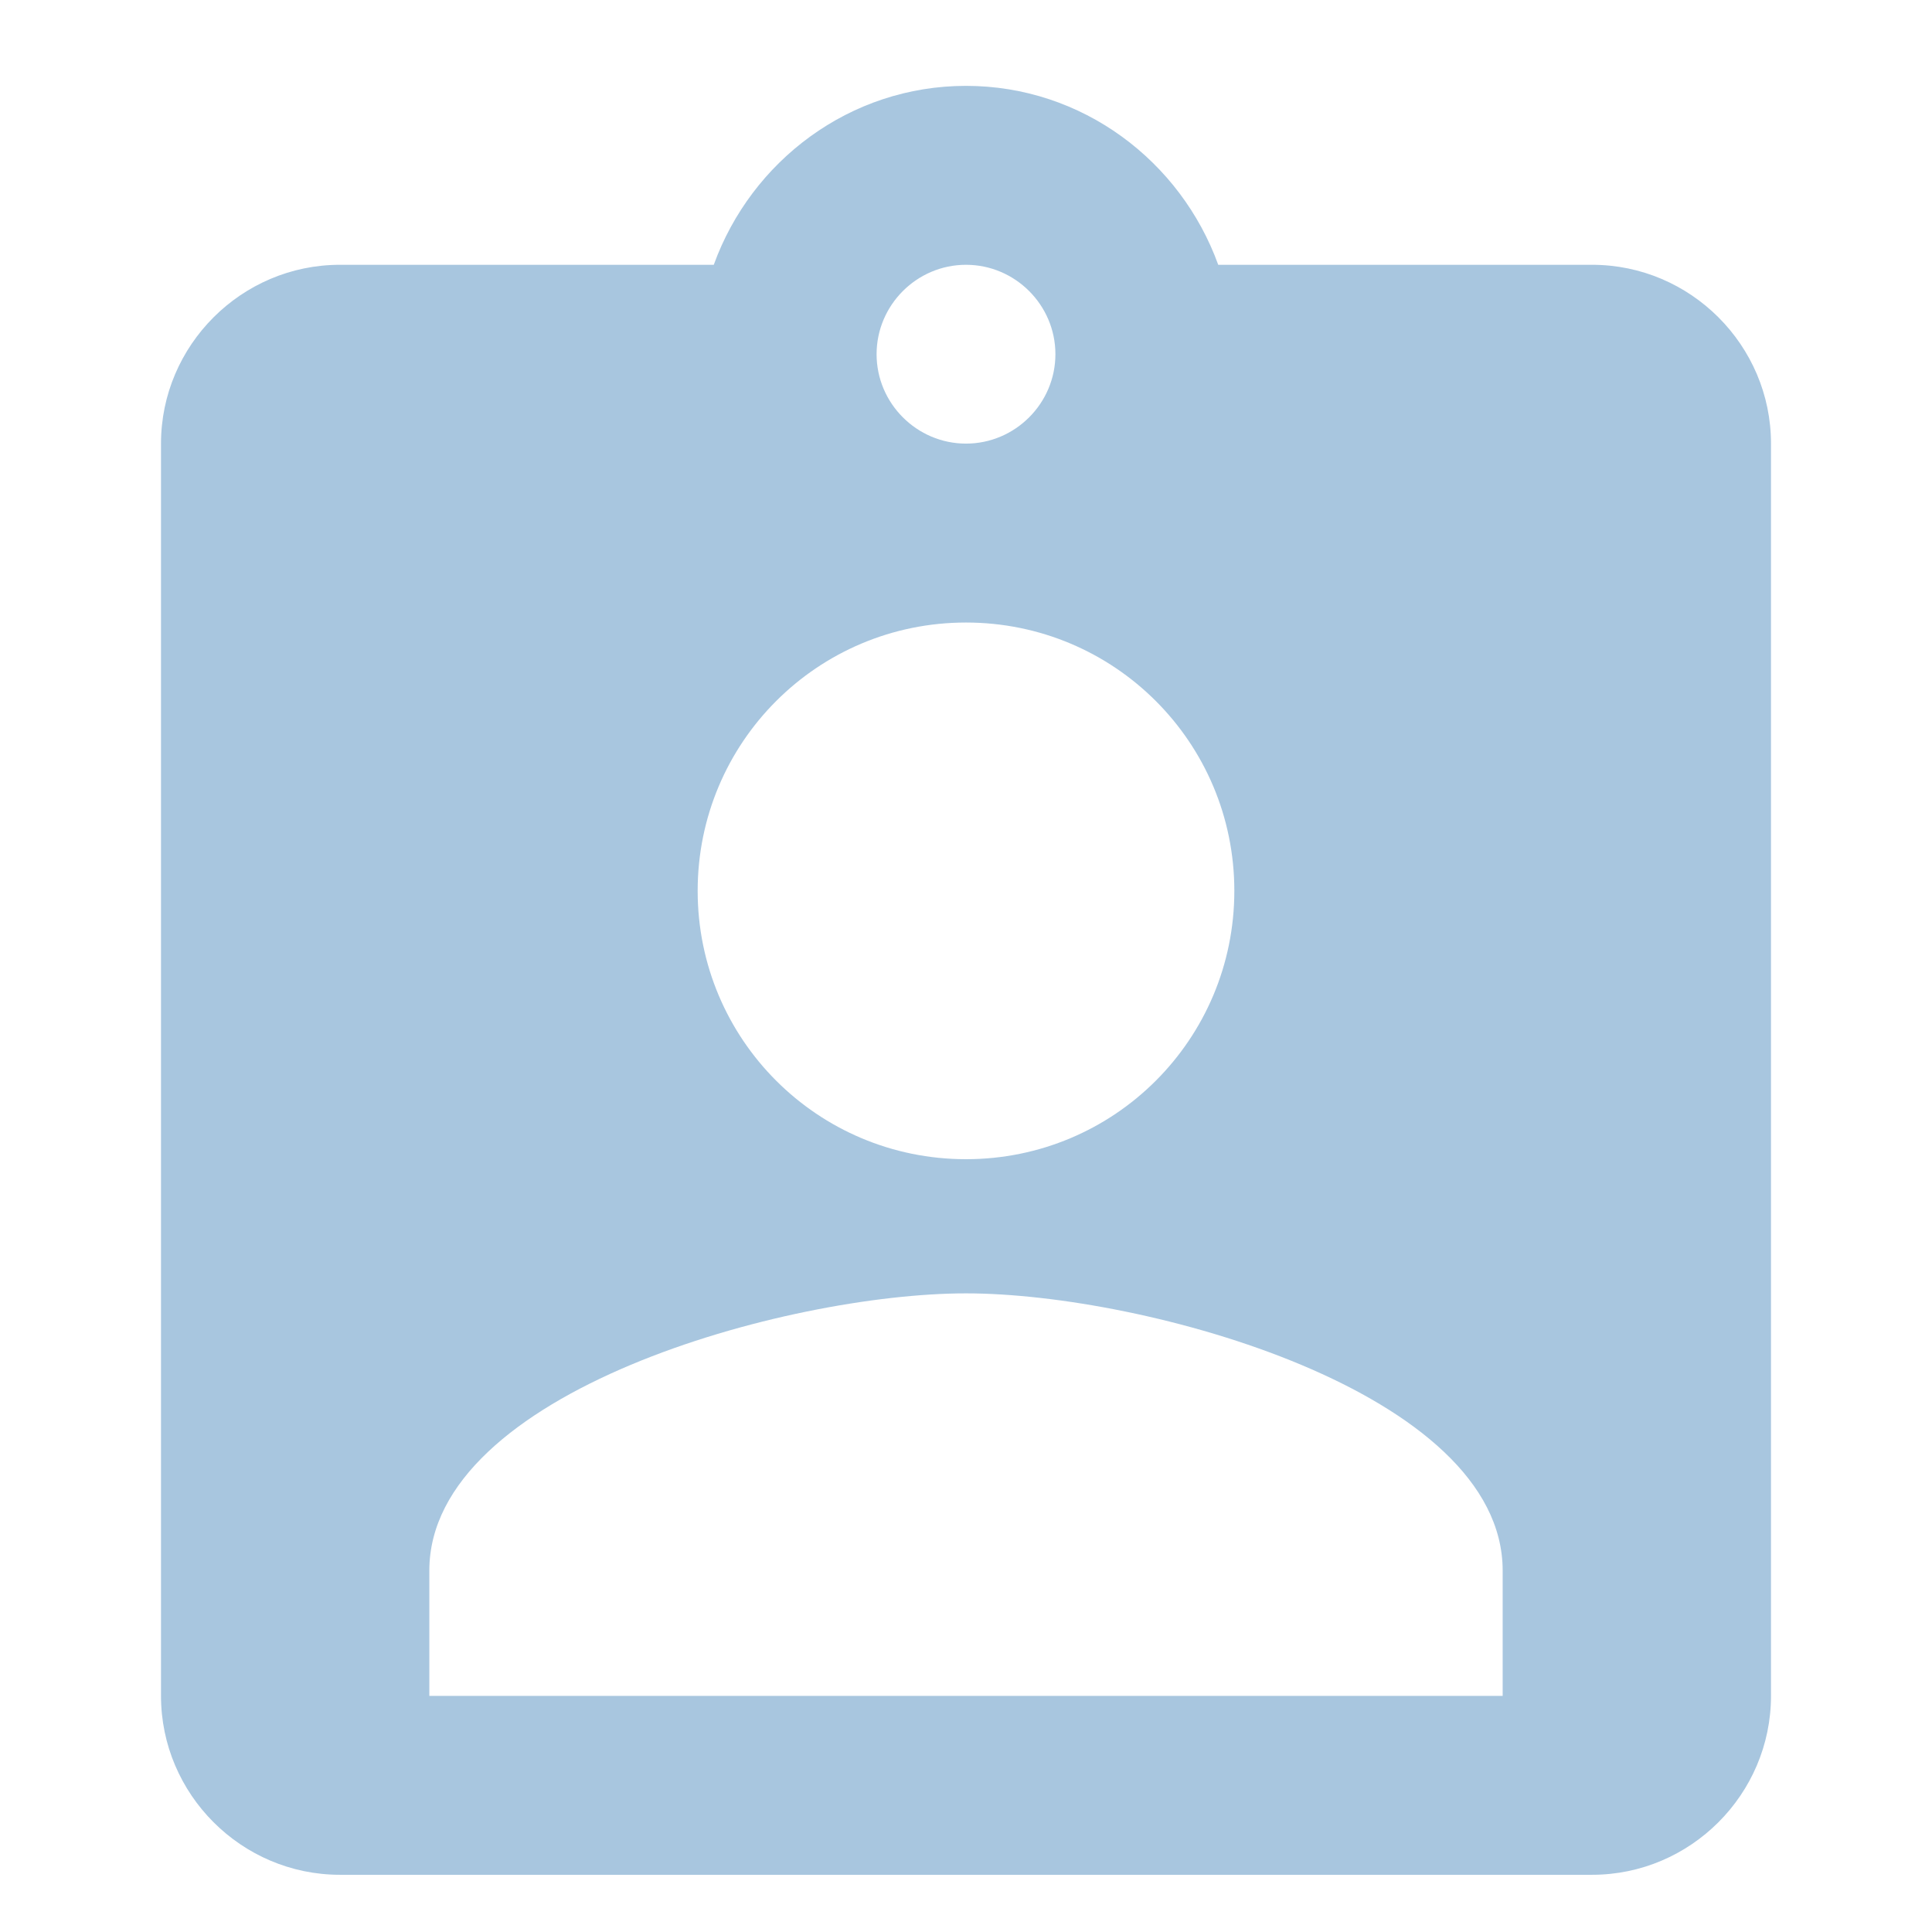 <?xml version="1.0" encoding="UTF-8"?>
<svg width="18px" height="18px" viewBox="0 0 18 18" version="1.1" xmlns="http://www.w3.org/2000/svg" xmlns:xlink="http://www.w3.org/1999/xlink">
    <!-- Generator: Sketch 46.2 (44496) - http://www.bohemiancoding.com/sketch -->
    <title>icon_user_filled_grey</title>
    <desc>Created with Sketch.</desc>
    <defs></defs>
    <g id="样式整理概览" stroke="none" stroke-width="1" fill="none" fill-rule="evenodd">
        <g id="组件2-图标-弹出消息框" transform="translate(-832, -540)" fill="#A8C6DF">
            <g id="图标2" transform="translate(100, 226)">
                <g id="普通图标-18px" transform="translate(30, 275)">
                    <g id="灰" transform="translate(79, 0)">
                        <g id="Icons-Grey-/-User" transform="translate(623, 39)">
                            <path d="M14,15.8 L4,15.8 L4,14.633 C4,12.967 7.333,12.05 9,12.05 C10.667,12.05 14,12.967 14,14.633 L14,15.8 Z M9,5.8 C10.383,5.8 11.5,6.917 11.5,8.3 C11.5,9.683 10.383,10.8 9,10.8 C7.617,10.8 6.5,9.683 6.5,8.3 C6.5,6.917 7.617,5.8 9,5.8 L9,5.8 Z M9,2.467 C9.458,2.467 9.833,2.842 9.833,3.3 C9.833,3.758 9.458,4.133 9,4.133 C8.542,4.133 8.167,3.758 8.167,3.3 C8.167,2.842 8.542,2.467 9,2.467 L9,2.467 Z M14.833,2.467 L11.35,2.467 C11,1.5 10.083,0.8 9,0.8 C7.917,0.8 7,1.5 6.65,2.467 L3.167,2.467 C2.25,2.467 1.5,3.217 1.5,4.133 L1.5,15.8 C1.5,16.717 2.25,17.467 3.167,17.467 L14.833,17.467 C15.75,17.467 16.5,16.717 16.5,15.8 L16.5,4.133 C16.5,3.217 15.75,2.467 14.833,2.467 L14.833,2.467 Z" id="Icon"></path>
                        </g>
                    </g>
                </g>
            </g>
        </g>
    </g>
</svg>